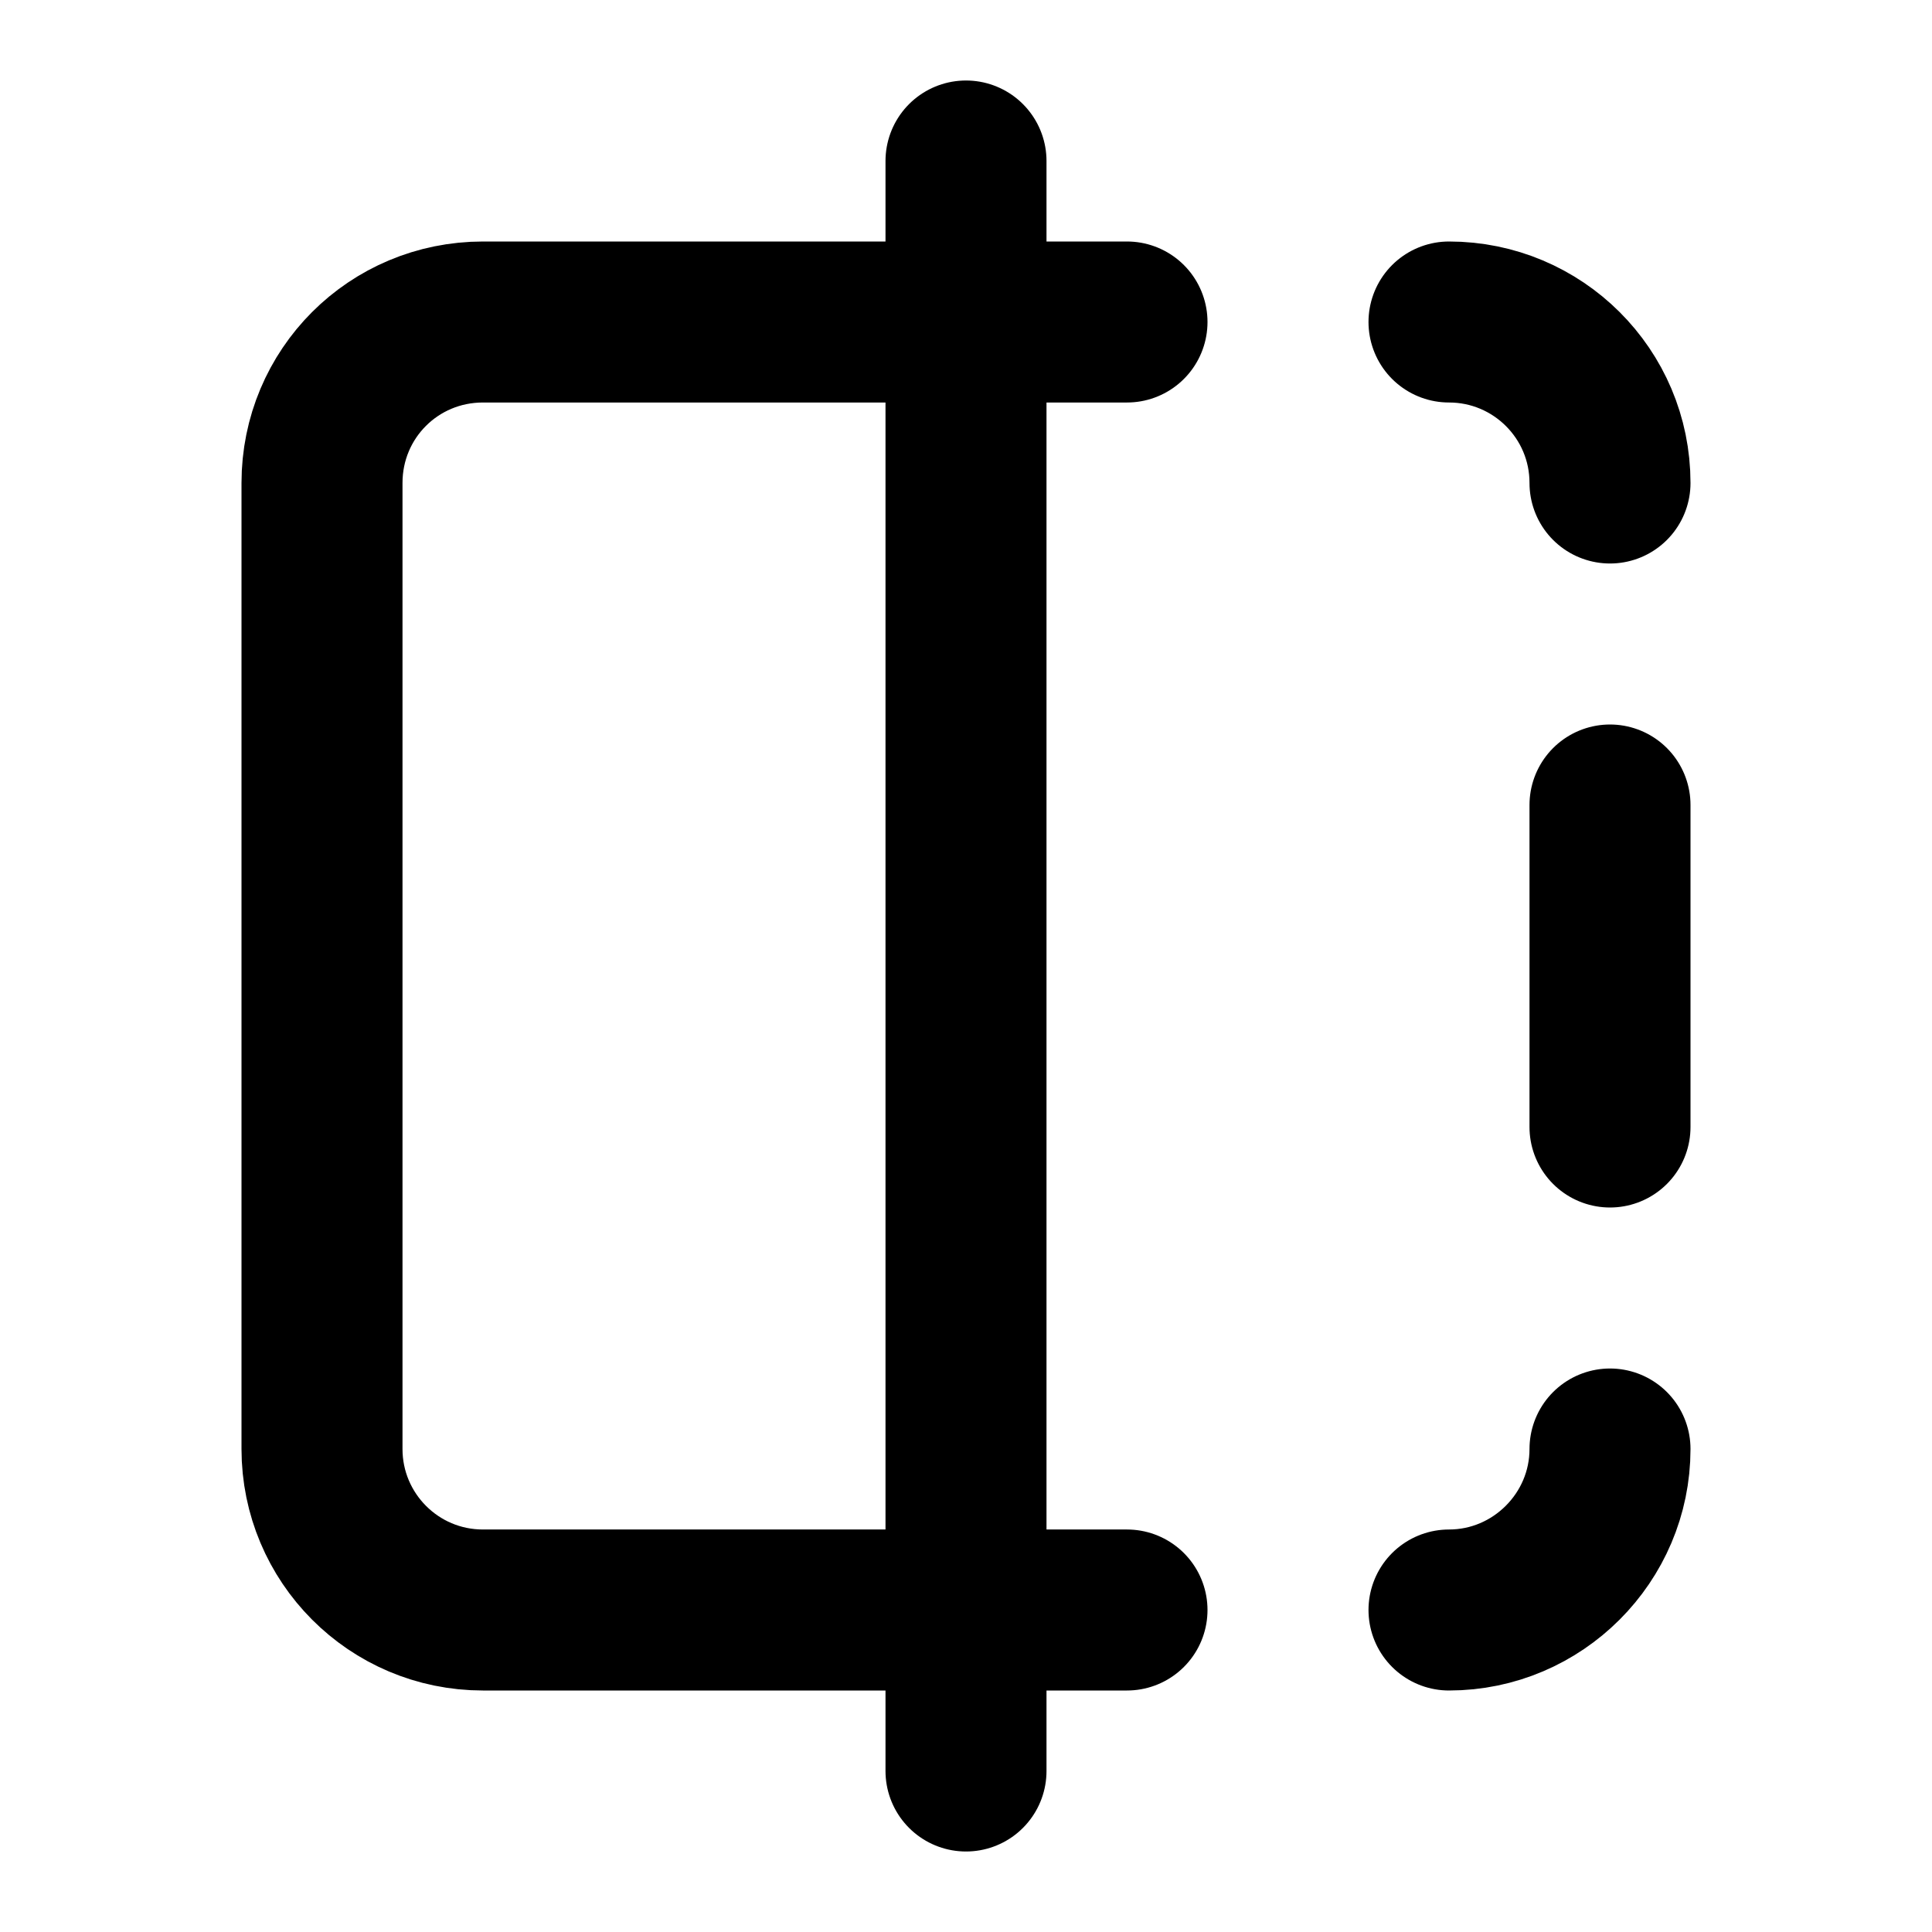 <svg viewBox="0 0 24 24" xmlns="http://www.w3.org/2000/svg"><g fill="none"><path d="M0 0h24v24H0Z"/><g stroke-linecap="round" stroke-width="2" stroke="#000" fill="none" stroke-linejoin="round"><path d="M12 2l0 20"/><path d="M14 20H6v0c-1.11 0-2-.9-2-2V6v0c0-1.11.89-2 2-2h8"/><path d="M20 6v0c0-1.11-.9-2-2-2"/><path d="M18 20v0c1.1 0 2-.9 2-2"/><path d="M20 10l0 4"/></g></g></svg>